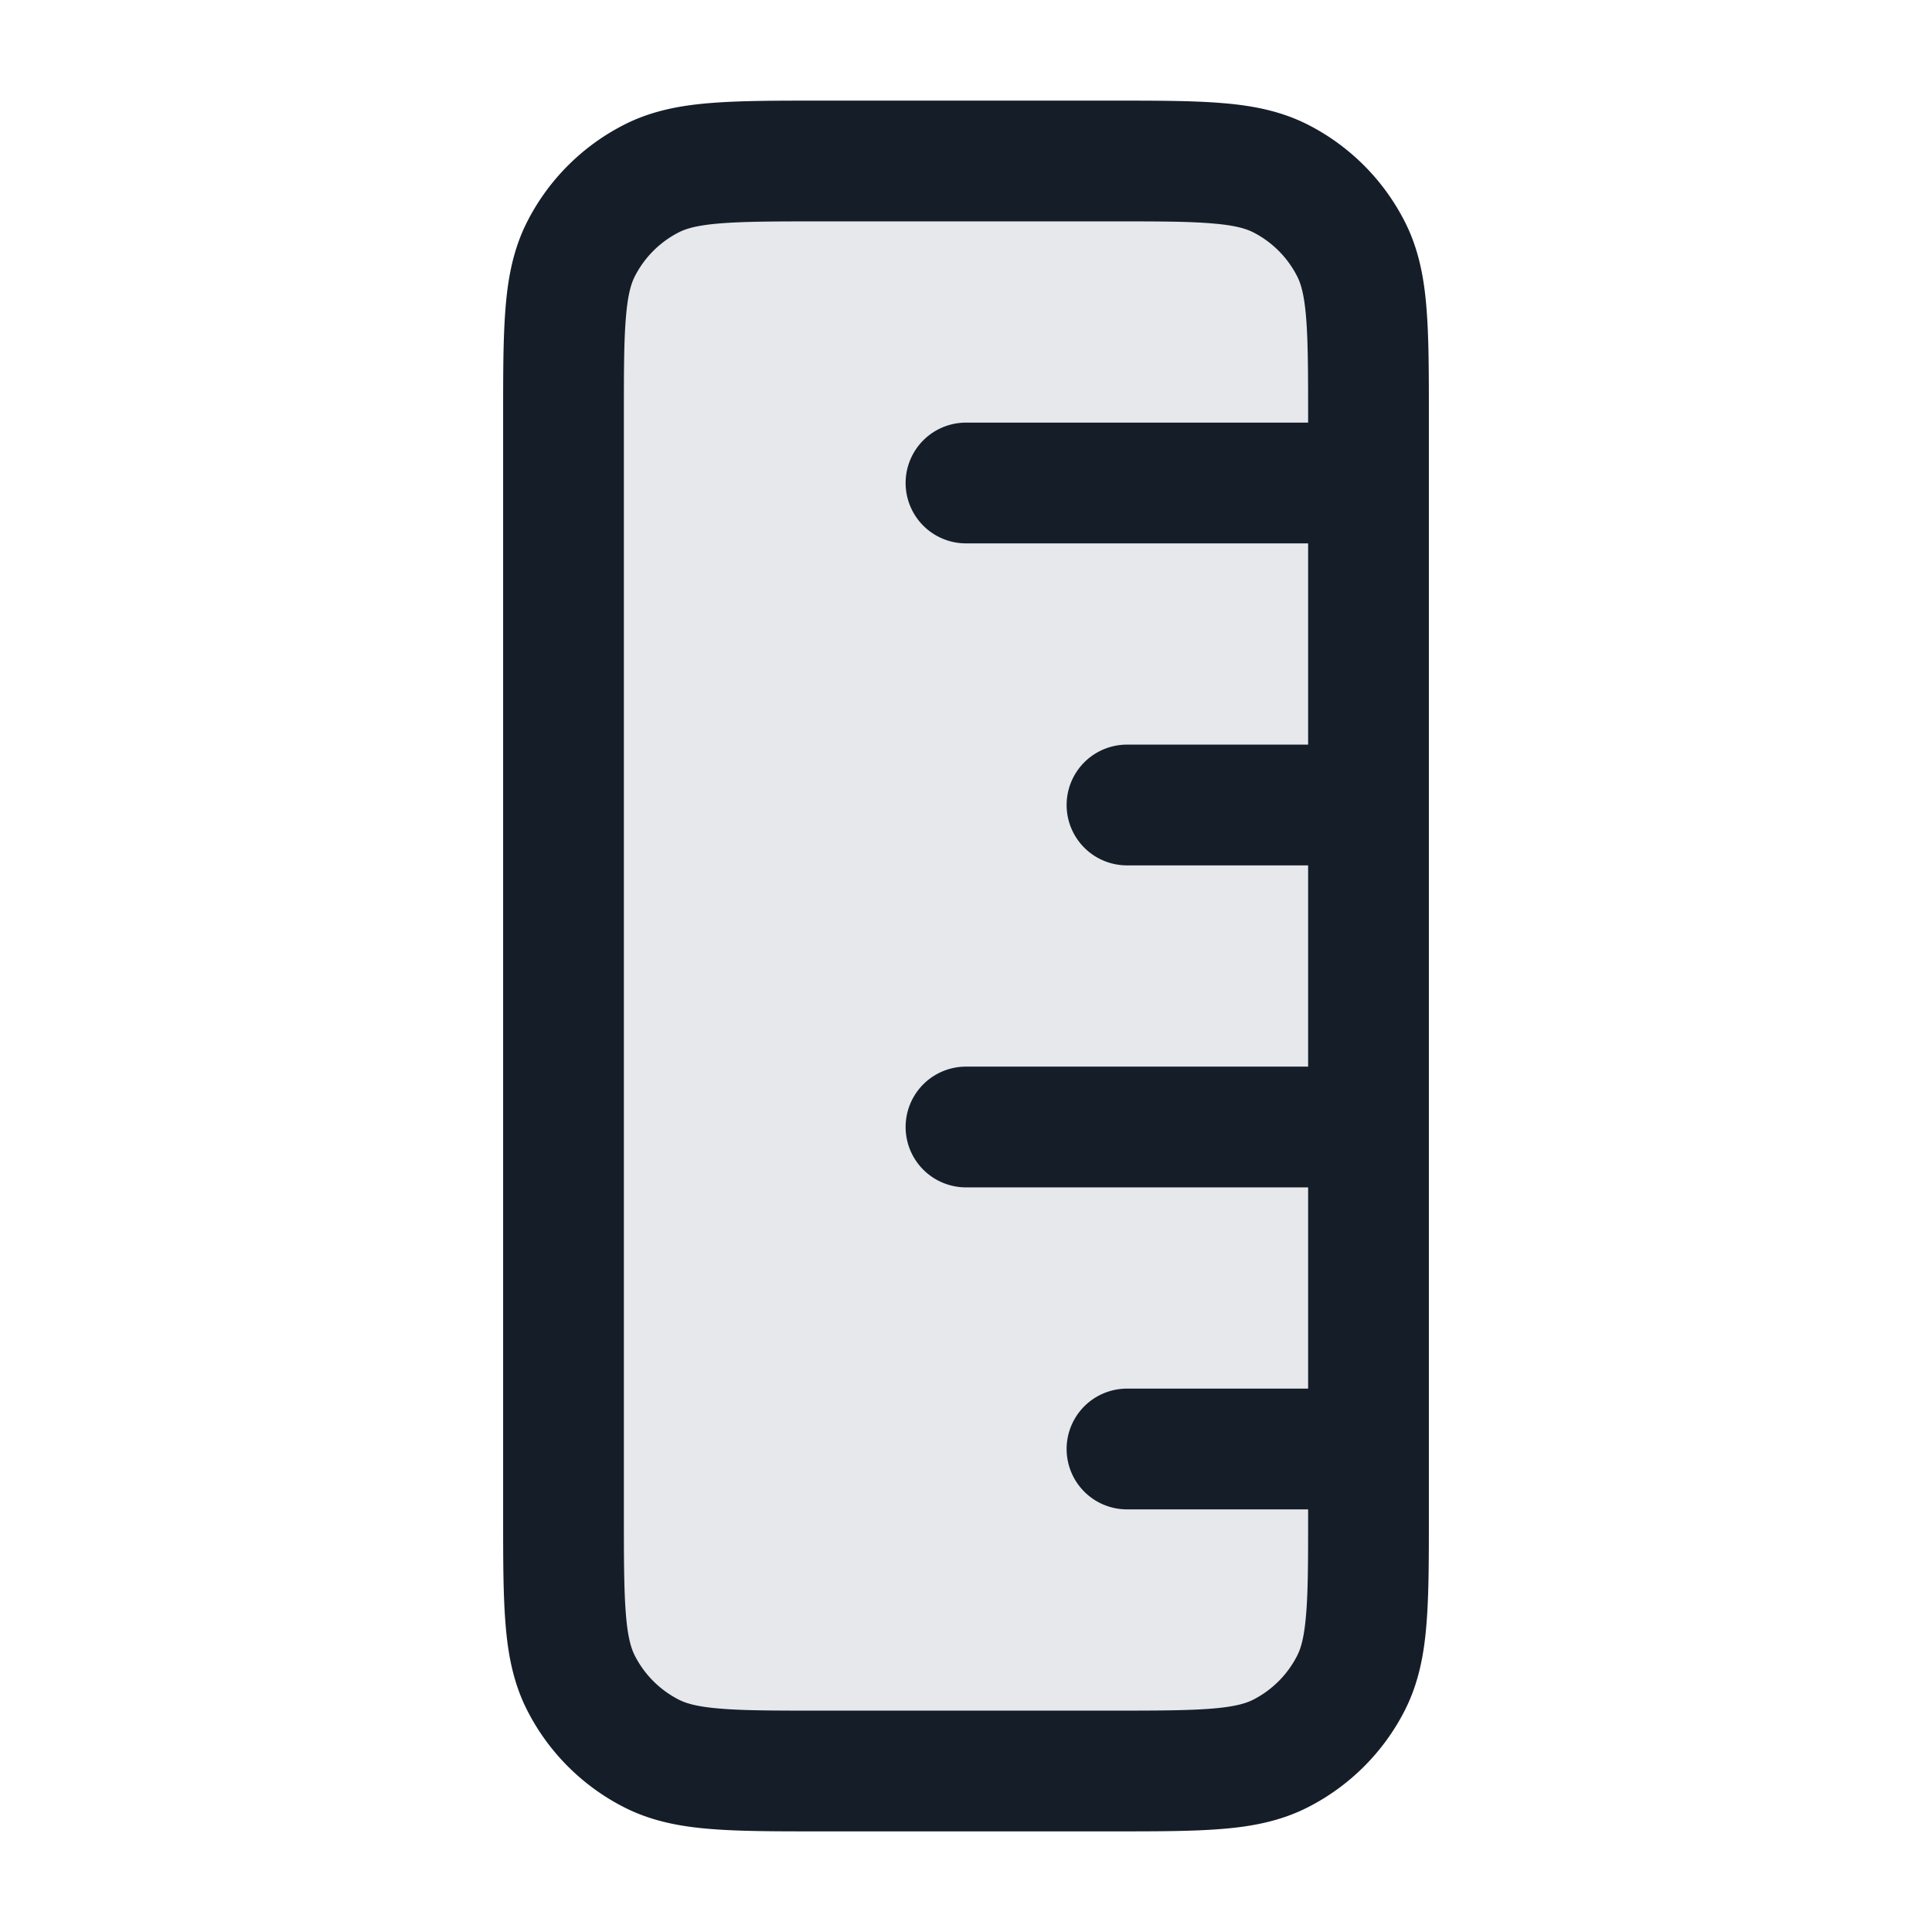 <svg viewBox="0 0 24 24" fill="none" xmlns="http://www.w3.org/2000/svg"><path d="M7 5.2v13.6c0 1.12 0 1.68.218 2.108a2 2 0 0 0 .874.874C8.52 22 9.08 22 10.2 22h3.6c1.12 0 1.68 0 2.108-.218a2 2 0 0 0 .874-.874C17 20.48 17 19.92 17 18.8V5.2c0-1.12 0-1.68-.218-2.108a2 2 0 0 0-.874-.874C15.48 2 14.92 2 13.8 2h-3.6c-1.12 0-1.68 0-2.108.218a2 2 0 0 0-.874.874C7 3.52 7 4.08 7 5.2Z" fill="#636F7E" fill-opacity=".16"/><path fill-rule="evenodd" clip-rule="evenodd" d="M10.2 1.25h-.03c-.535 0-.98 0-1.345.03-.38.03-.736.098-1.073.27A2.75 2.75 0 0 0 6.55 2.752c-.172.337-.24.693-.27 1.073-.03.365-.03.81-.03 1.345v13.66c0 .535 0 .98.03 1.345.03.38.098.736.27 1.073a2.75 2.75 0 0 0 1.202 1.202c.337.172.693.24 1.073.27.365.03.81.03 1.345.03h3.66c.535 0 .98 0 1.345-.03.38-.03.736-.098 1.073-.27a2.751 2.751 0 0 0 1.202-1.201c.172-.338.24-.694.27-1.074.03-.364.03-.81.03-1.345V5.17c0-.535 0-.98-.03-1.345-.03-.38-.098-.736-.27-1.073a2.75 2.75 0 0 0-1.2-1.202c-.338-.172-.694-.24-1.074-.27-.365-.03-.81-.03-1.345-.03H10.2Zm6.05 4H12a.75.75 0 0 0 0 1.5h4.25v2.5H14a.75.75 0 0 0 0 1.5h2.25v2.5H12a.75.75 0 0 0 0 1.5h4.25v2.5H14a.75.75 0 0 0 0 1.5h2.25v.05c0 .572 0 .957-.025 1.252-.023.288-.065.425-.111.515a1.25 1.25 0 0 1-.546.547c-.091.046-.228.088-.515.111-.296.024-.68.025-1.253.025h-3.6c-.572 0-.957 0-1.253-.025-.287-.023-.424-.065-.514-.111a1.25 1.25 0 0 1-.547-.547c-.046-.09-.088-.227-.111-.515-.024-.295-.025-.68-.025-1.252V5.2c0-.572 0-.957.025-1.253.023-.287.065-.424.111-.514a1.25 1.25 0 0 1 .547-.547c.09-.046.227-.088.514-.111.296-.024.68-.025 1.253-.025h3.6c.572 0 .957 0 1.252.025.288.023.425.065.516.111.235.12.426.311.546.547.046.09.088.227.111.514.024.296.025.68.025 1.253v.05Z" fill="#151E28"/></svg>